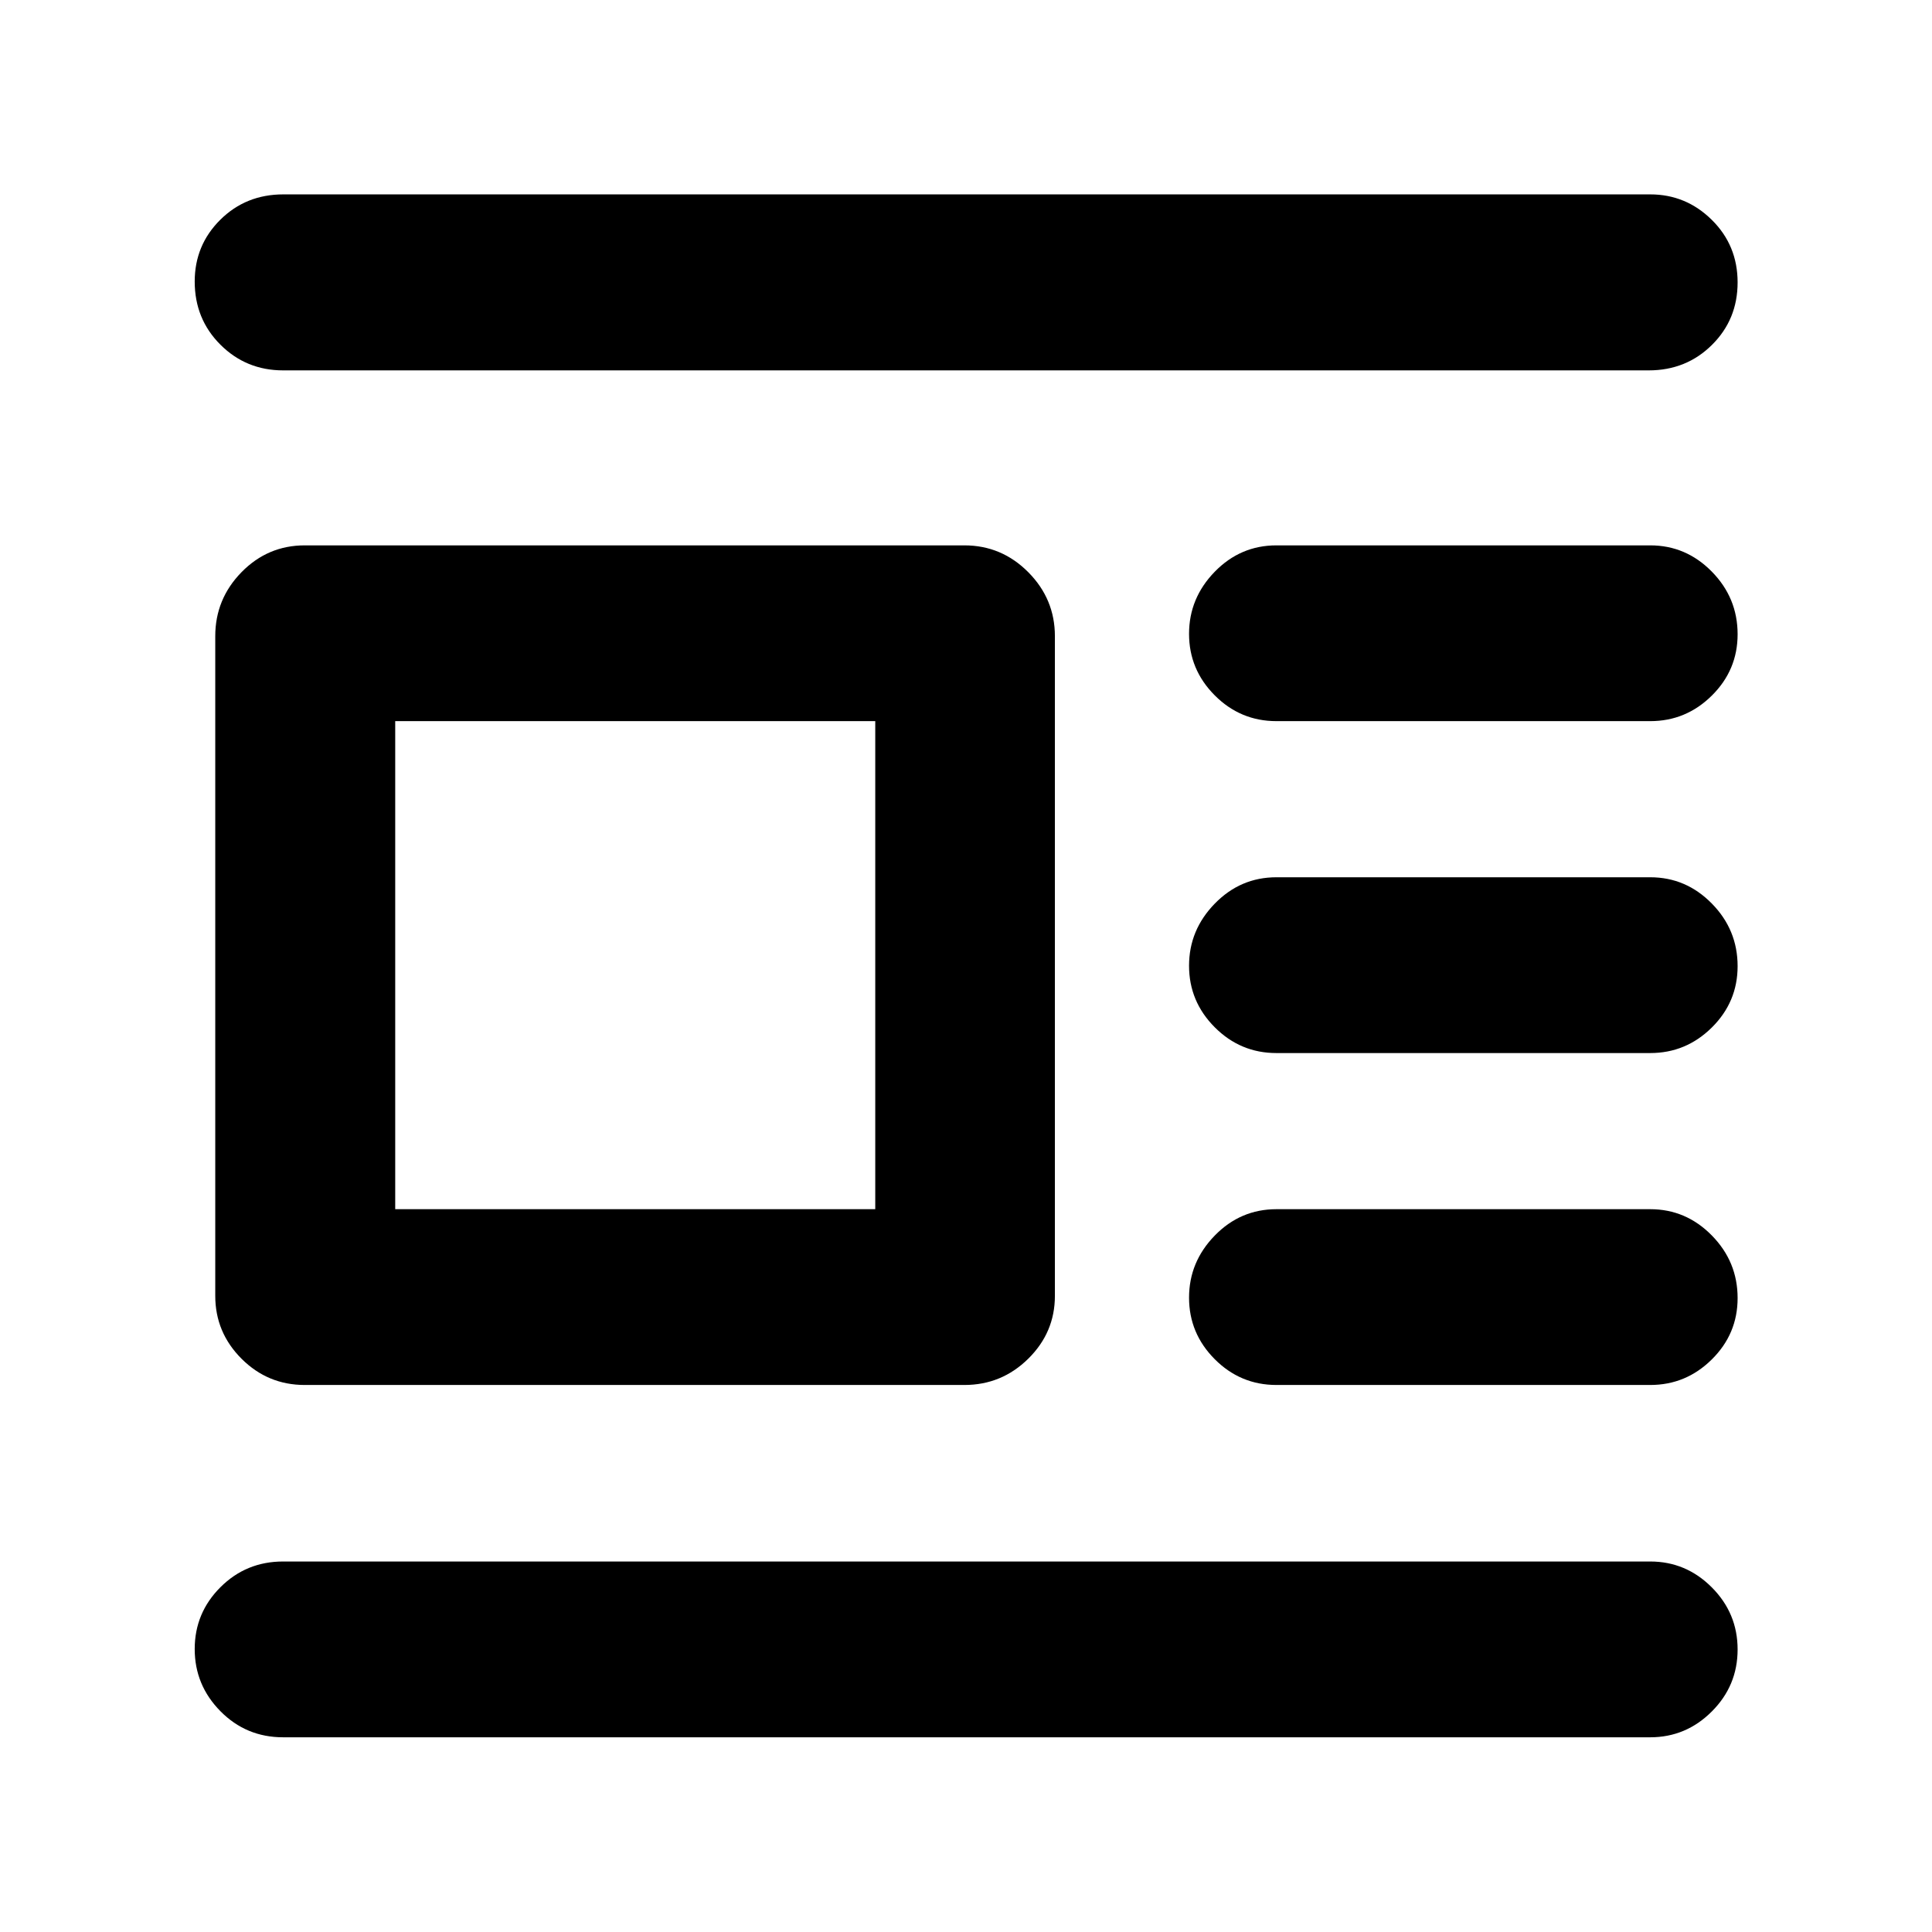 <svg xmlns="http://www.w3.org/2000/svg" height="40" viewBox="0 -960 960 960" width="40"><path d="M151.42-271.81q-18.36 0-31.41-13.05t-13.05-31.25v-327.78q0-18.47 13.05-31.8 13.05-13.32 31.41-13.32H479.2q18.49 0 31.73 13.32 13.24 13.33 13.24 31.8v327.78q0 18.2-13.24 31.25t-31.73 13.05H151.42Zm44.96-87.35h238.53v-242.51H196.38v242.51Zm-55.7-416.8q-18.35 0-31.14-12.75t-12.79-31.41q0-18.07 12.71-30.68t31.32-12.61h679.21q17.77 0 30.59 12.66 12.83 12.66 12.83 31.08 0 18.42-12.76 31.06-12.75 12.65-31.43 12.65H140.68Zm493.57 174.29q-17.88 0-30.65-12.81t-12.77-30.57q0-17.75 12.77-30.86 12.77-13.1 30.65-13.1h185.74q17.77 0 30.59 13.03 12.83 13.04 12.83 31.14 0 17.8-12.83 30.49-12.82 12.68-30.59 12.68H634.25Zm0 164.93q-17.88 0-30.65-12.81t-12.77-30.57q0-17.76 12.77-30.86 12.77-13.11 30.65-13.11h185.74q17.77 0 30.59 13.04 12.83 13.04 12.83 31.13 0 17.81-12.83 30.5-12.82 12.68-30.59 12.68H634.25Zm0 164.93q-17.88 0-30.65-12.81-12.77-12.82-12.77-30.57 0-17.76 12.77-30.86 12.77-13.11 30.65-13.11h185.74q17.77 0 30.59 13.04 12.83 13.04 12.83 31.13 0 17.81-12.83 30.49-12.82 12.69-30.59 12.69H634.25ZM140.68-96.75q-18.35 0-31.14-12.95t-12.79-30.9q0-17.96 12.79-30.73t31.14-12.77h679.31q17.77 0 30.59 12.85 12.83 12.86 12.83 30.86 0 18.01-12.83 30.82-12.82 12.82-30.59 12.82H140.68Z"/></svg>